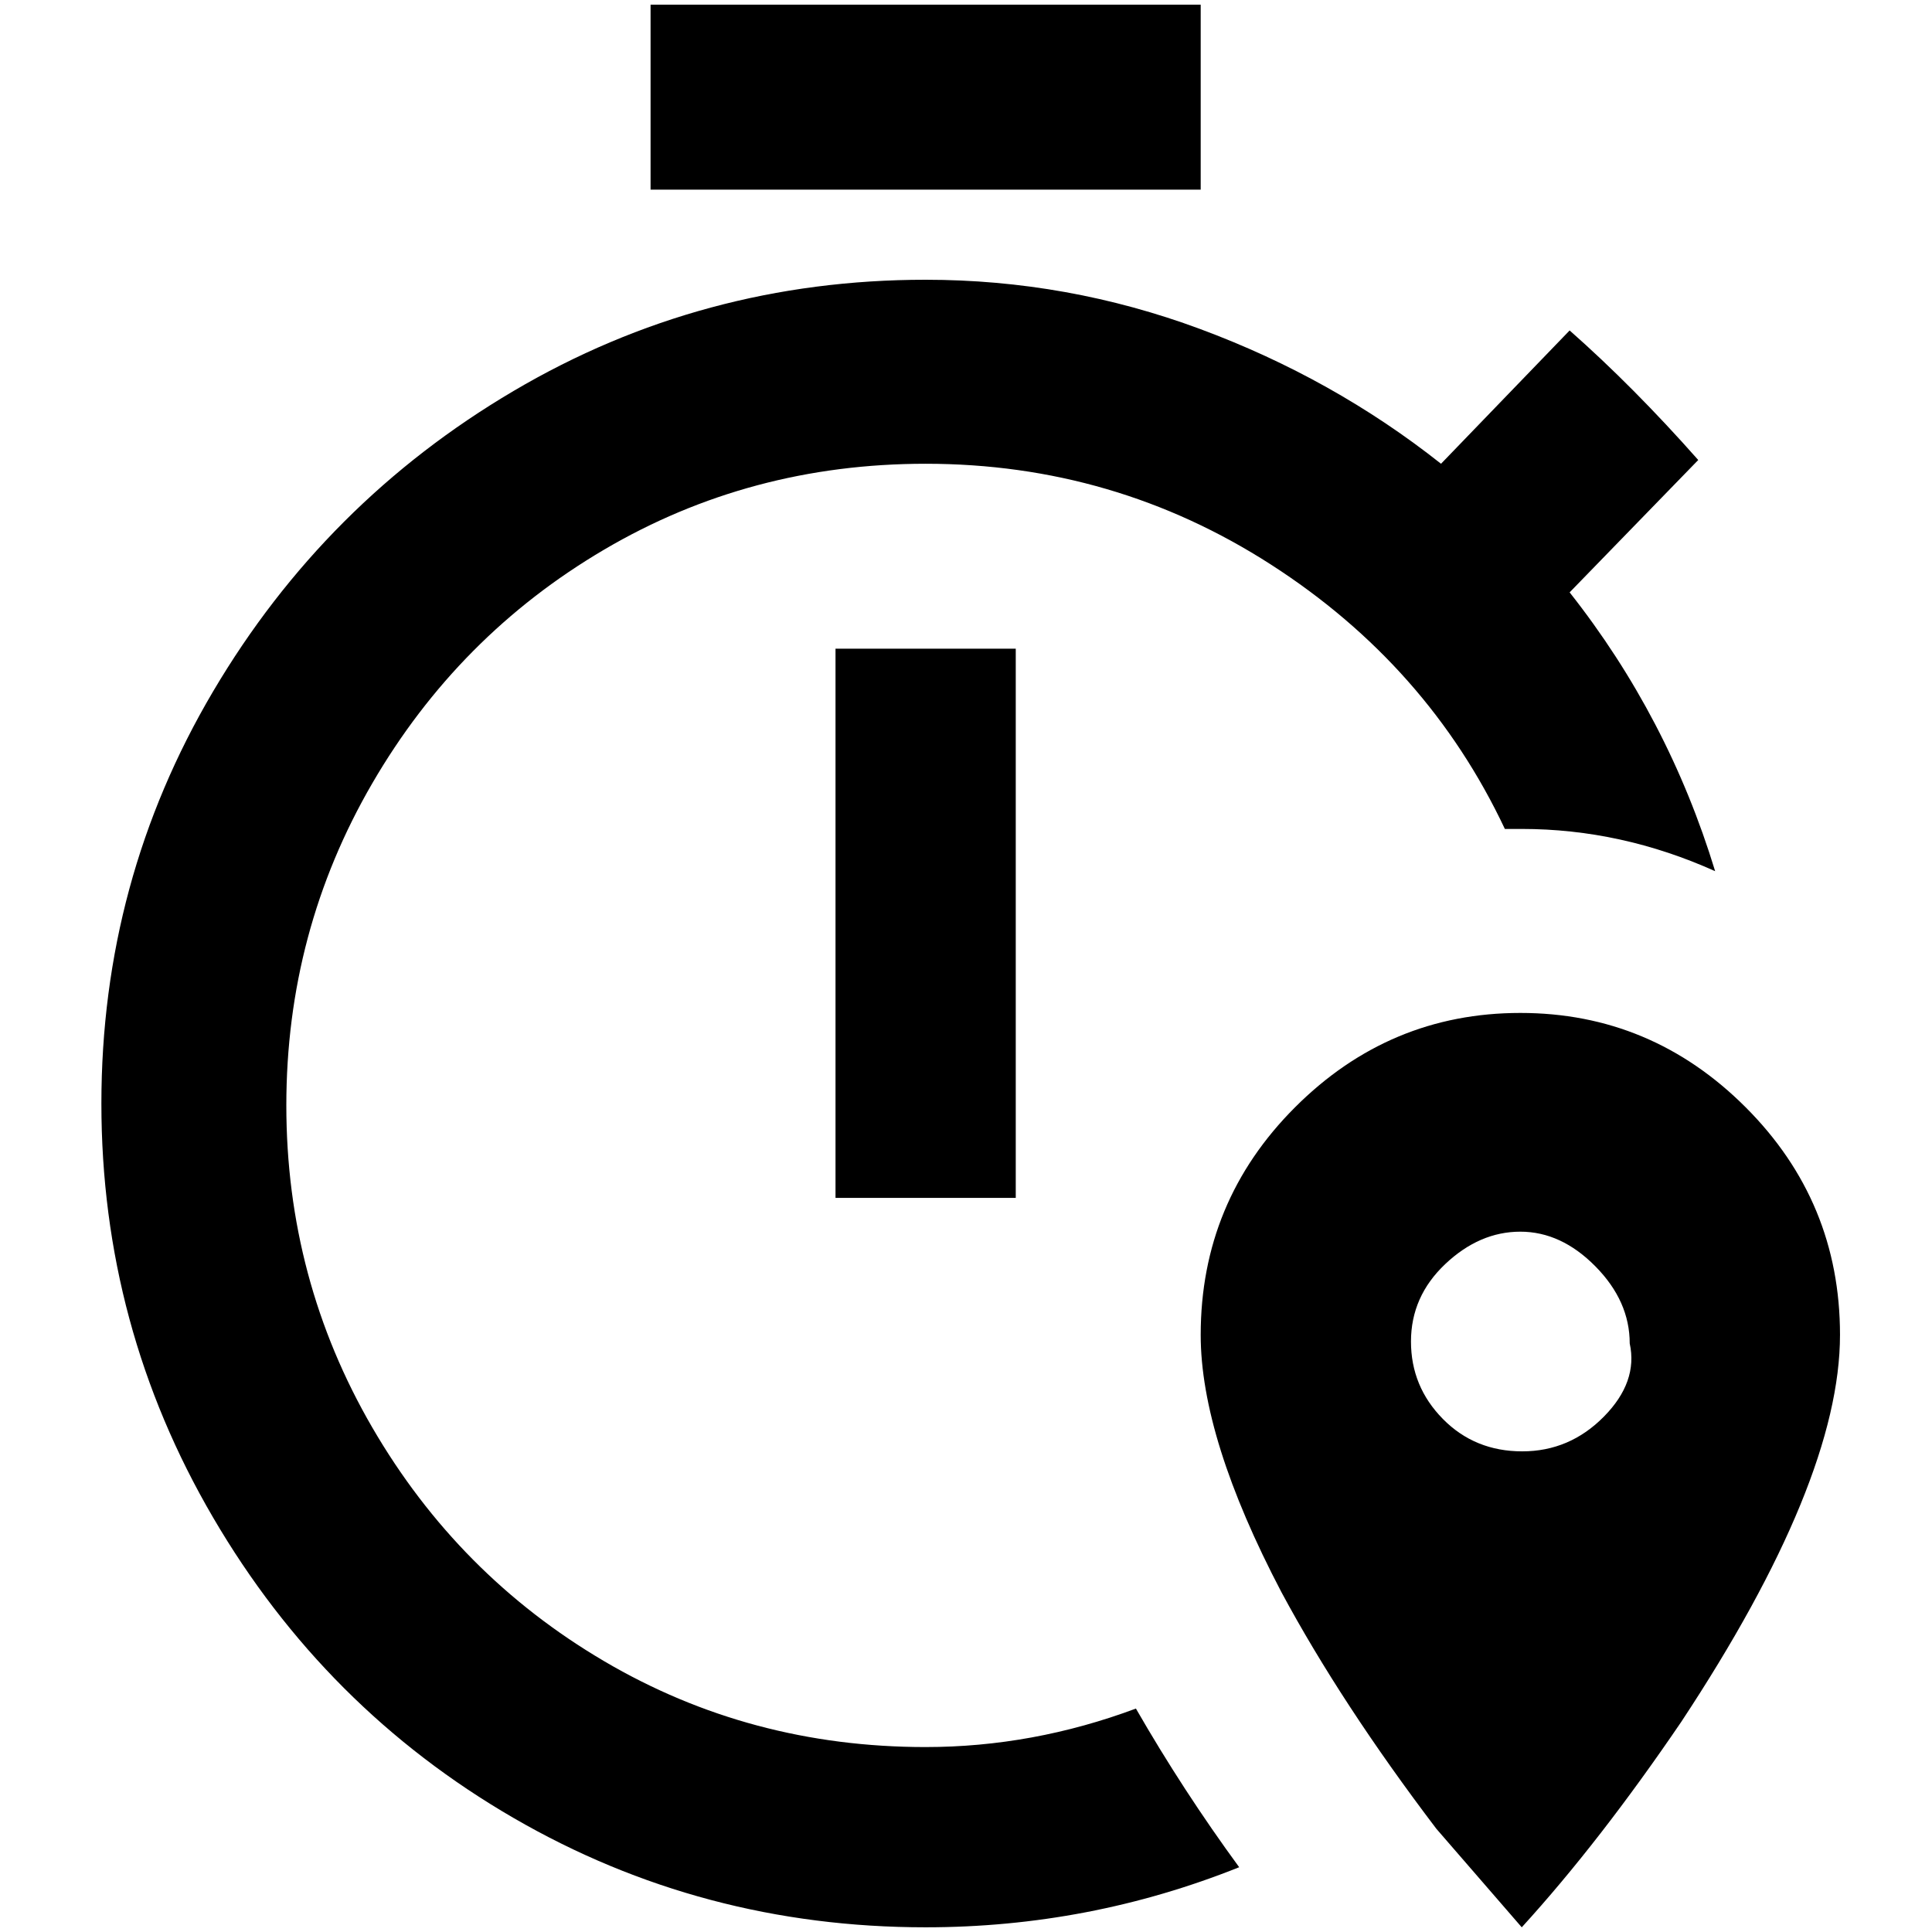<?xml version="1.0" standalone="no"?>
<!DOCTYPE svg PUBLIC "-//W3C//DTD SVG 1.1//EN" "http://www.w3.org/Graphics/SVG/1.1/DTD/svg11.dtd" >
<svg xmlns="http://www.w3.org/2000/svg" xmlns:xlink="http://www.w3.org/1999/xlink" version="1.1" width="2048" height="2048" viewBox="-10 0 2058 2048">
   <path fill="currentColor"
d="M880 686h192v585h-192v-585zM1269 0h-586v197h586v-197zM976 1856q-187 0 -342.5 -91.5t-247 -249t-91.5 -343t91.5 -343t247 -249t342.5 -91.5q201 0 368 107.5t249 281.5h18q106 0 206 45q-50 -164 -155 -297l137 -141q-69 -78 -137 -138l-137 142
q-115 -91 -256.5 -143.5t-292.5 -52.5q-238 0 -439 118.5t-320 320t-119 439t119 441t320 320t439 116.5q174 0 334 -64q-60 -82 -110 -169q-110 41 -224 41zM1950 1417q0 156 -169 412q-87 128 -170 219l-91 -105q-101 -133 -165 -252q-86 -164 -86 -274
q0 -142 100.5 -242.5t240 -100.5t240 100.5t100.5 242.5zM1726 1426q0 -45 -36.5 -82t-80 -37t-80 34.5t-36.5 82.5t34 82.5t84.5 34.5t87 -37t27.5 -78z" />
</svg>
